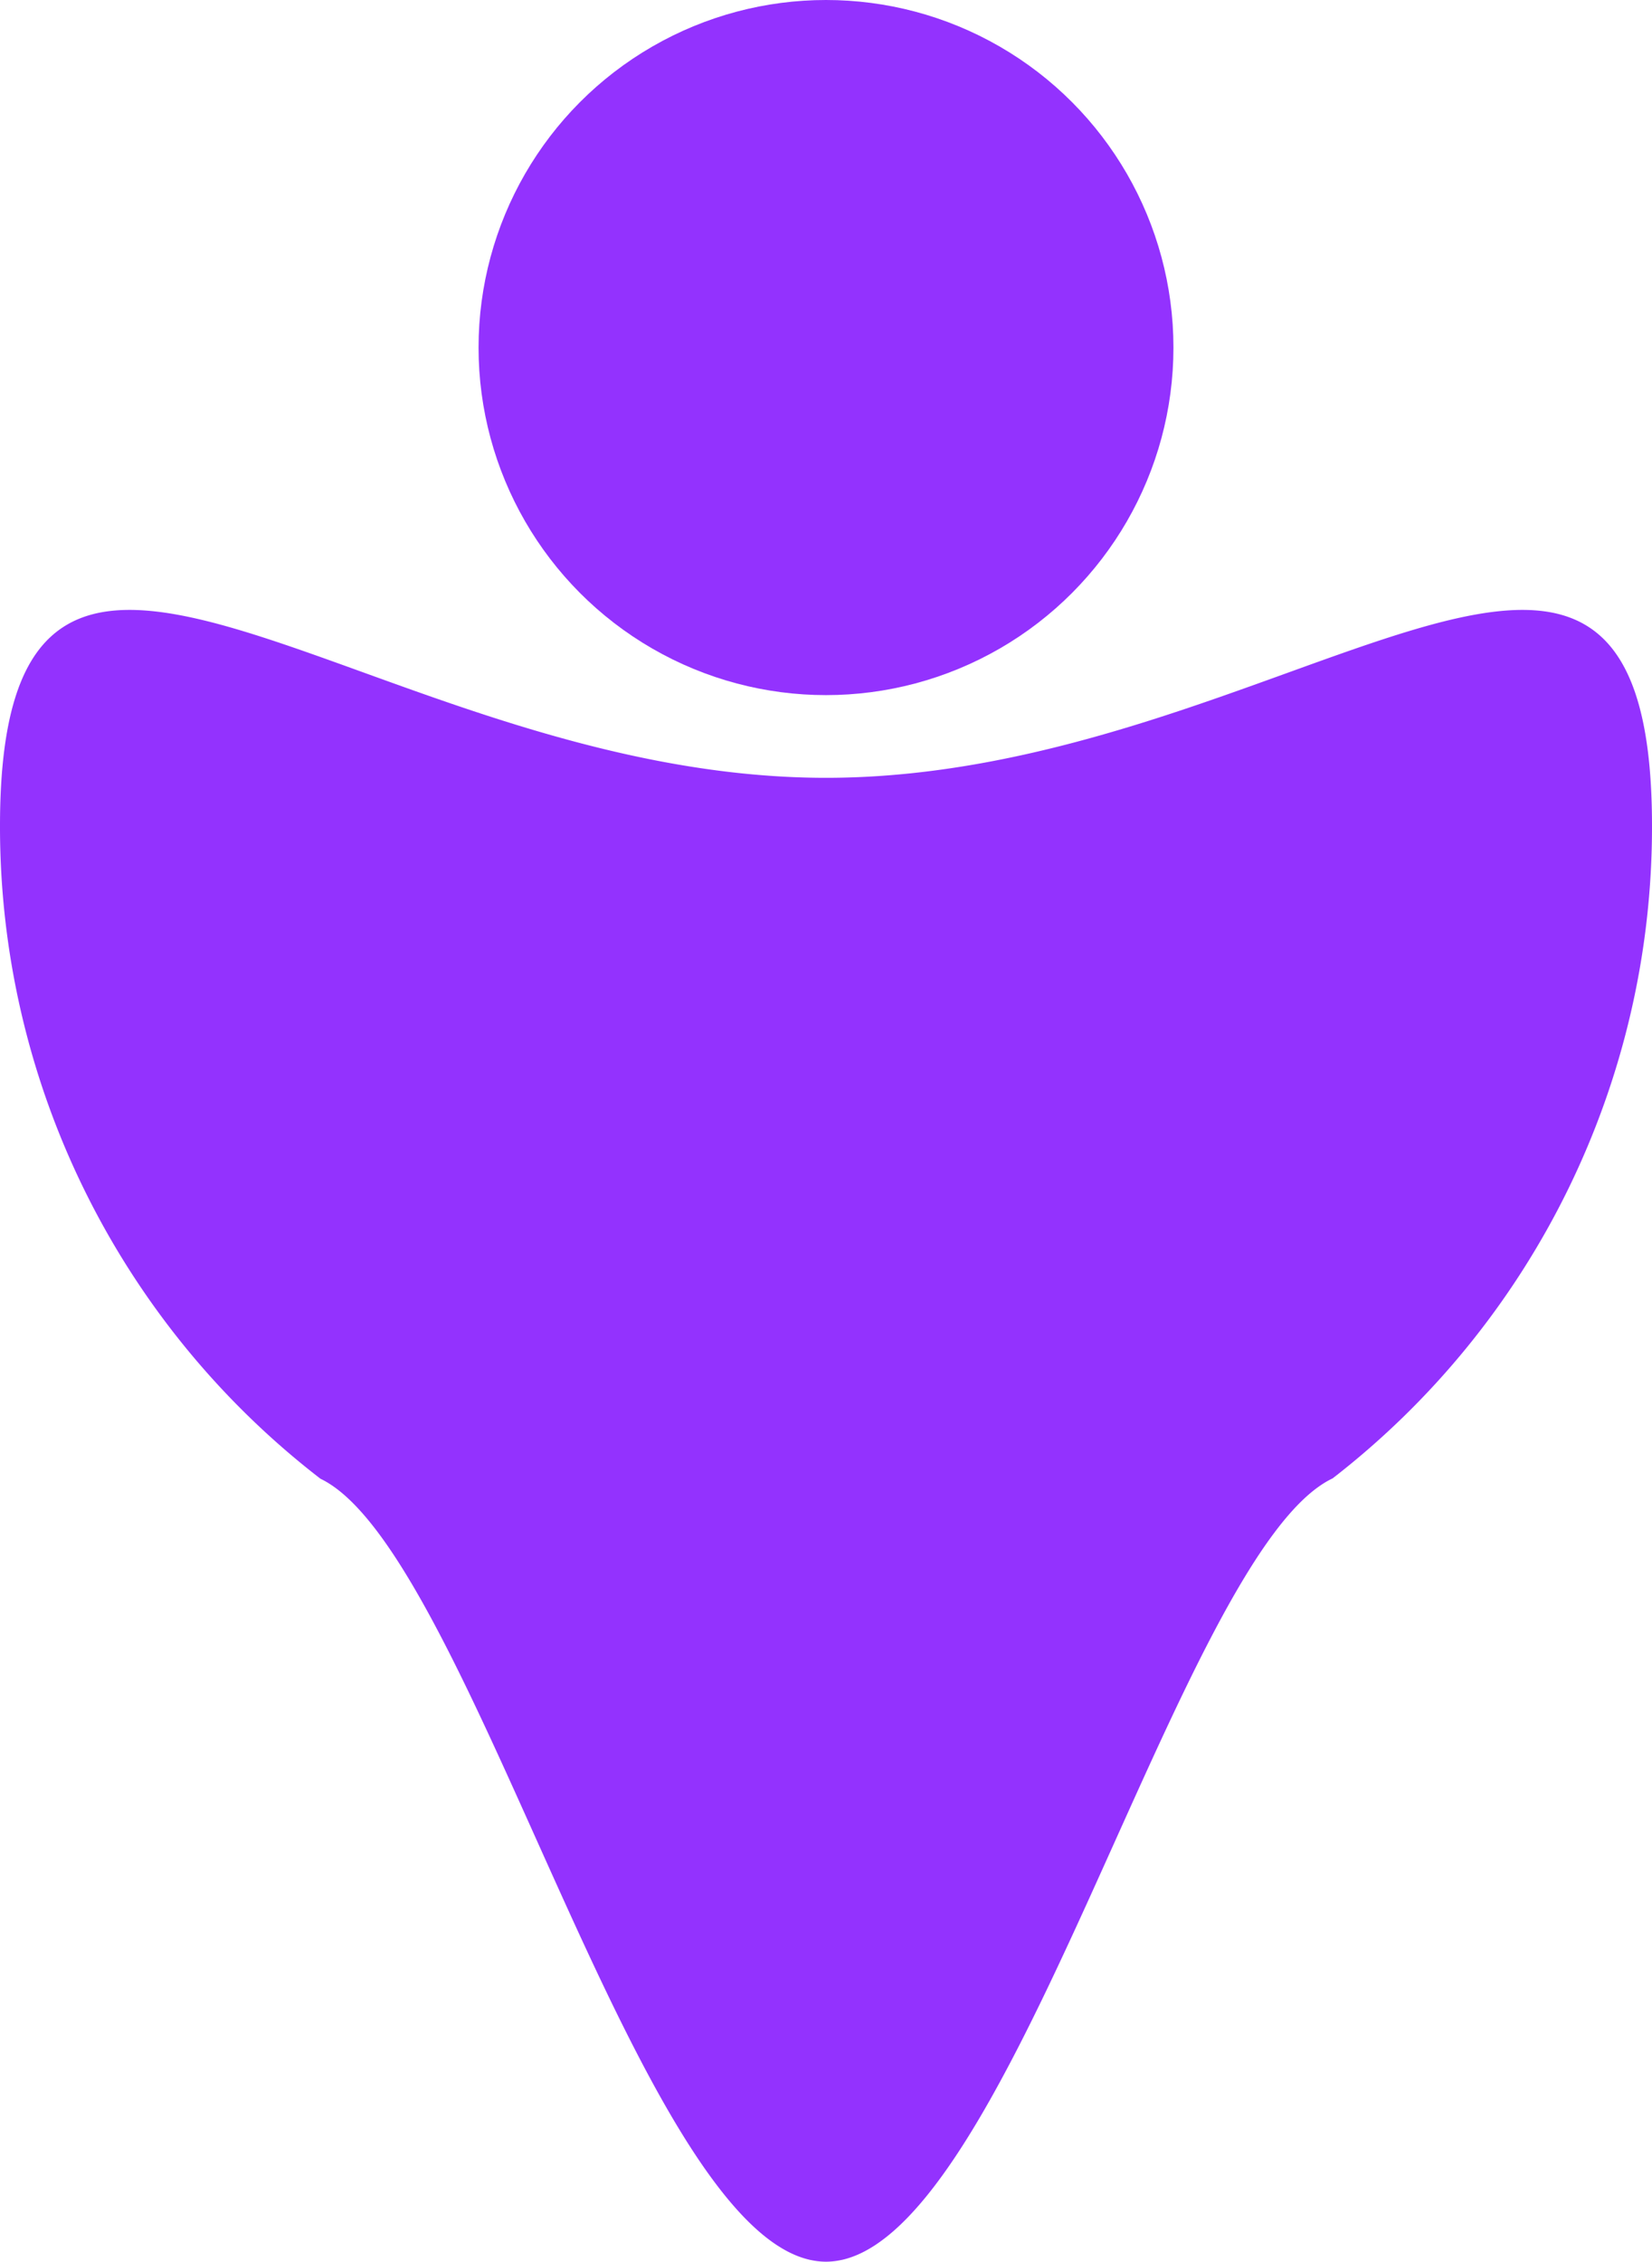 <svg xmlns="http://www.w3.org/2000/svg" viewBox="0 0 45.36 62.08"><defs><style>.cls-1{fill:#9332fe;}</style></defs><g id="Layer_2" data-name="Layer 2"><g id="Layer_1-2" data-name="Layer 1"><path class="cls-1" d="M45.36,22.67a22.61,22.61,0,0,1-8.77,17.91c-4.22,2-8.93,21.5-13.91,21.5S13,42.6,8.8,40.59A22.59,22.59,0,0,1,0,22.67c0-12.52,10.16-1.32,22.68-1.32S45.36,10.15,45.36,22.67Z"/><circle class="cls-1" cx="22.68" cy="9.54" r="9.54"/></g></g></svg>